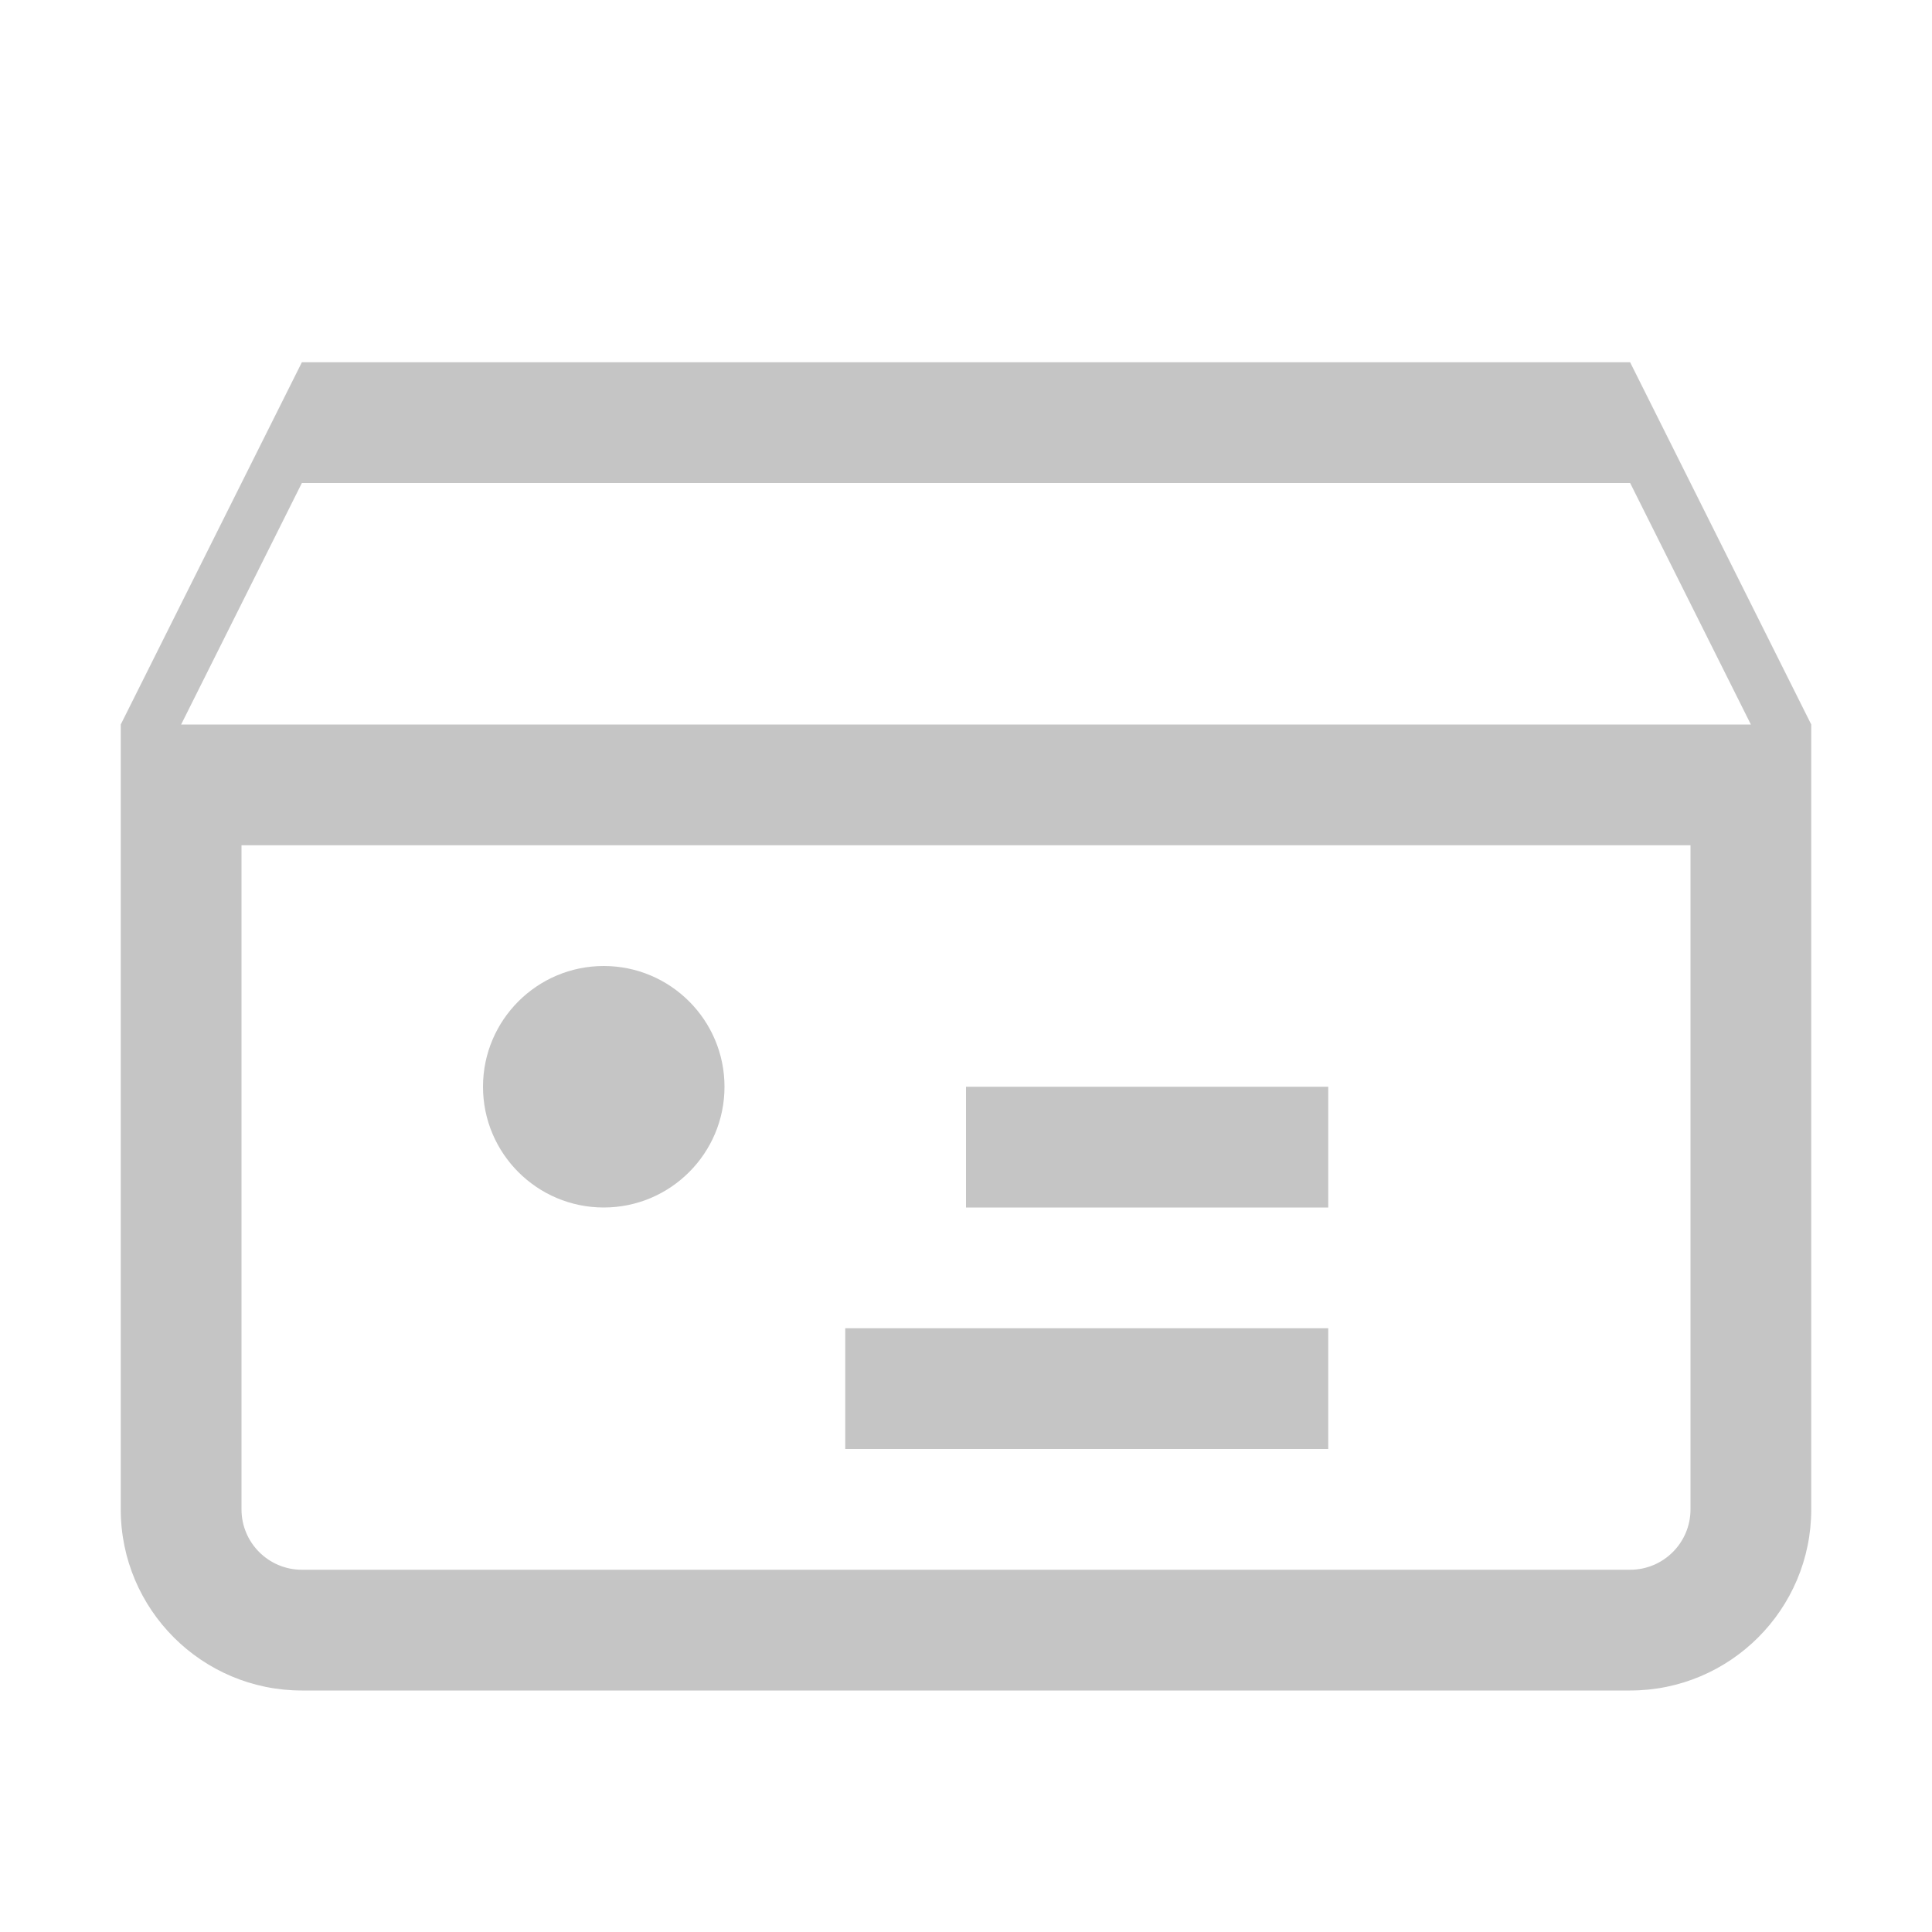<svg width="16" height="16" viewBox="0 0 16 16" xmlns="http://www.w3.org/2000/svg">
  <path fill-rule="evenodd" clip-rule="evenodd" d="M13.5 3H2.5L1 6V12.5C1 13.328 1.672 14 2.5 14H13.5C14.328 14 15 13.328 15 12.5V6L13.5 3ZM2.5 4H13.5L14.5 6H1.5L2.5 4ZM2 12.5V7H14V12.5C14 12.776 13.776 13 13.5 13H2.5C2.224 13 2 12.776 2 12.5ZM8 9H11V10H8V9ZM7 11H11V12H7V11ZM5 8C5.552 8 6 8.448 6 9C6 9.552 5.552 10 5 10C4.448 10 4 9.552 4 9C4 8.448 4.448 8 5 8Z" fill="#C5C5C5"/>
</svg> 